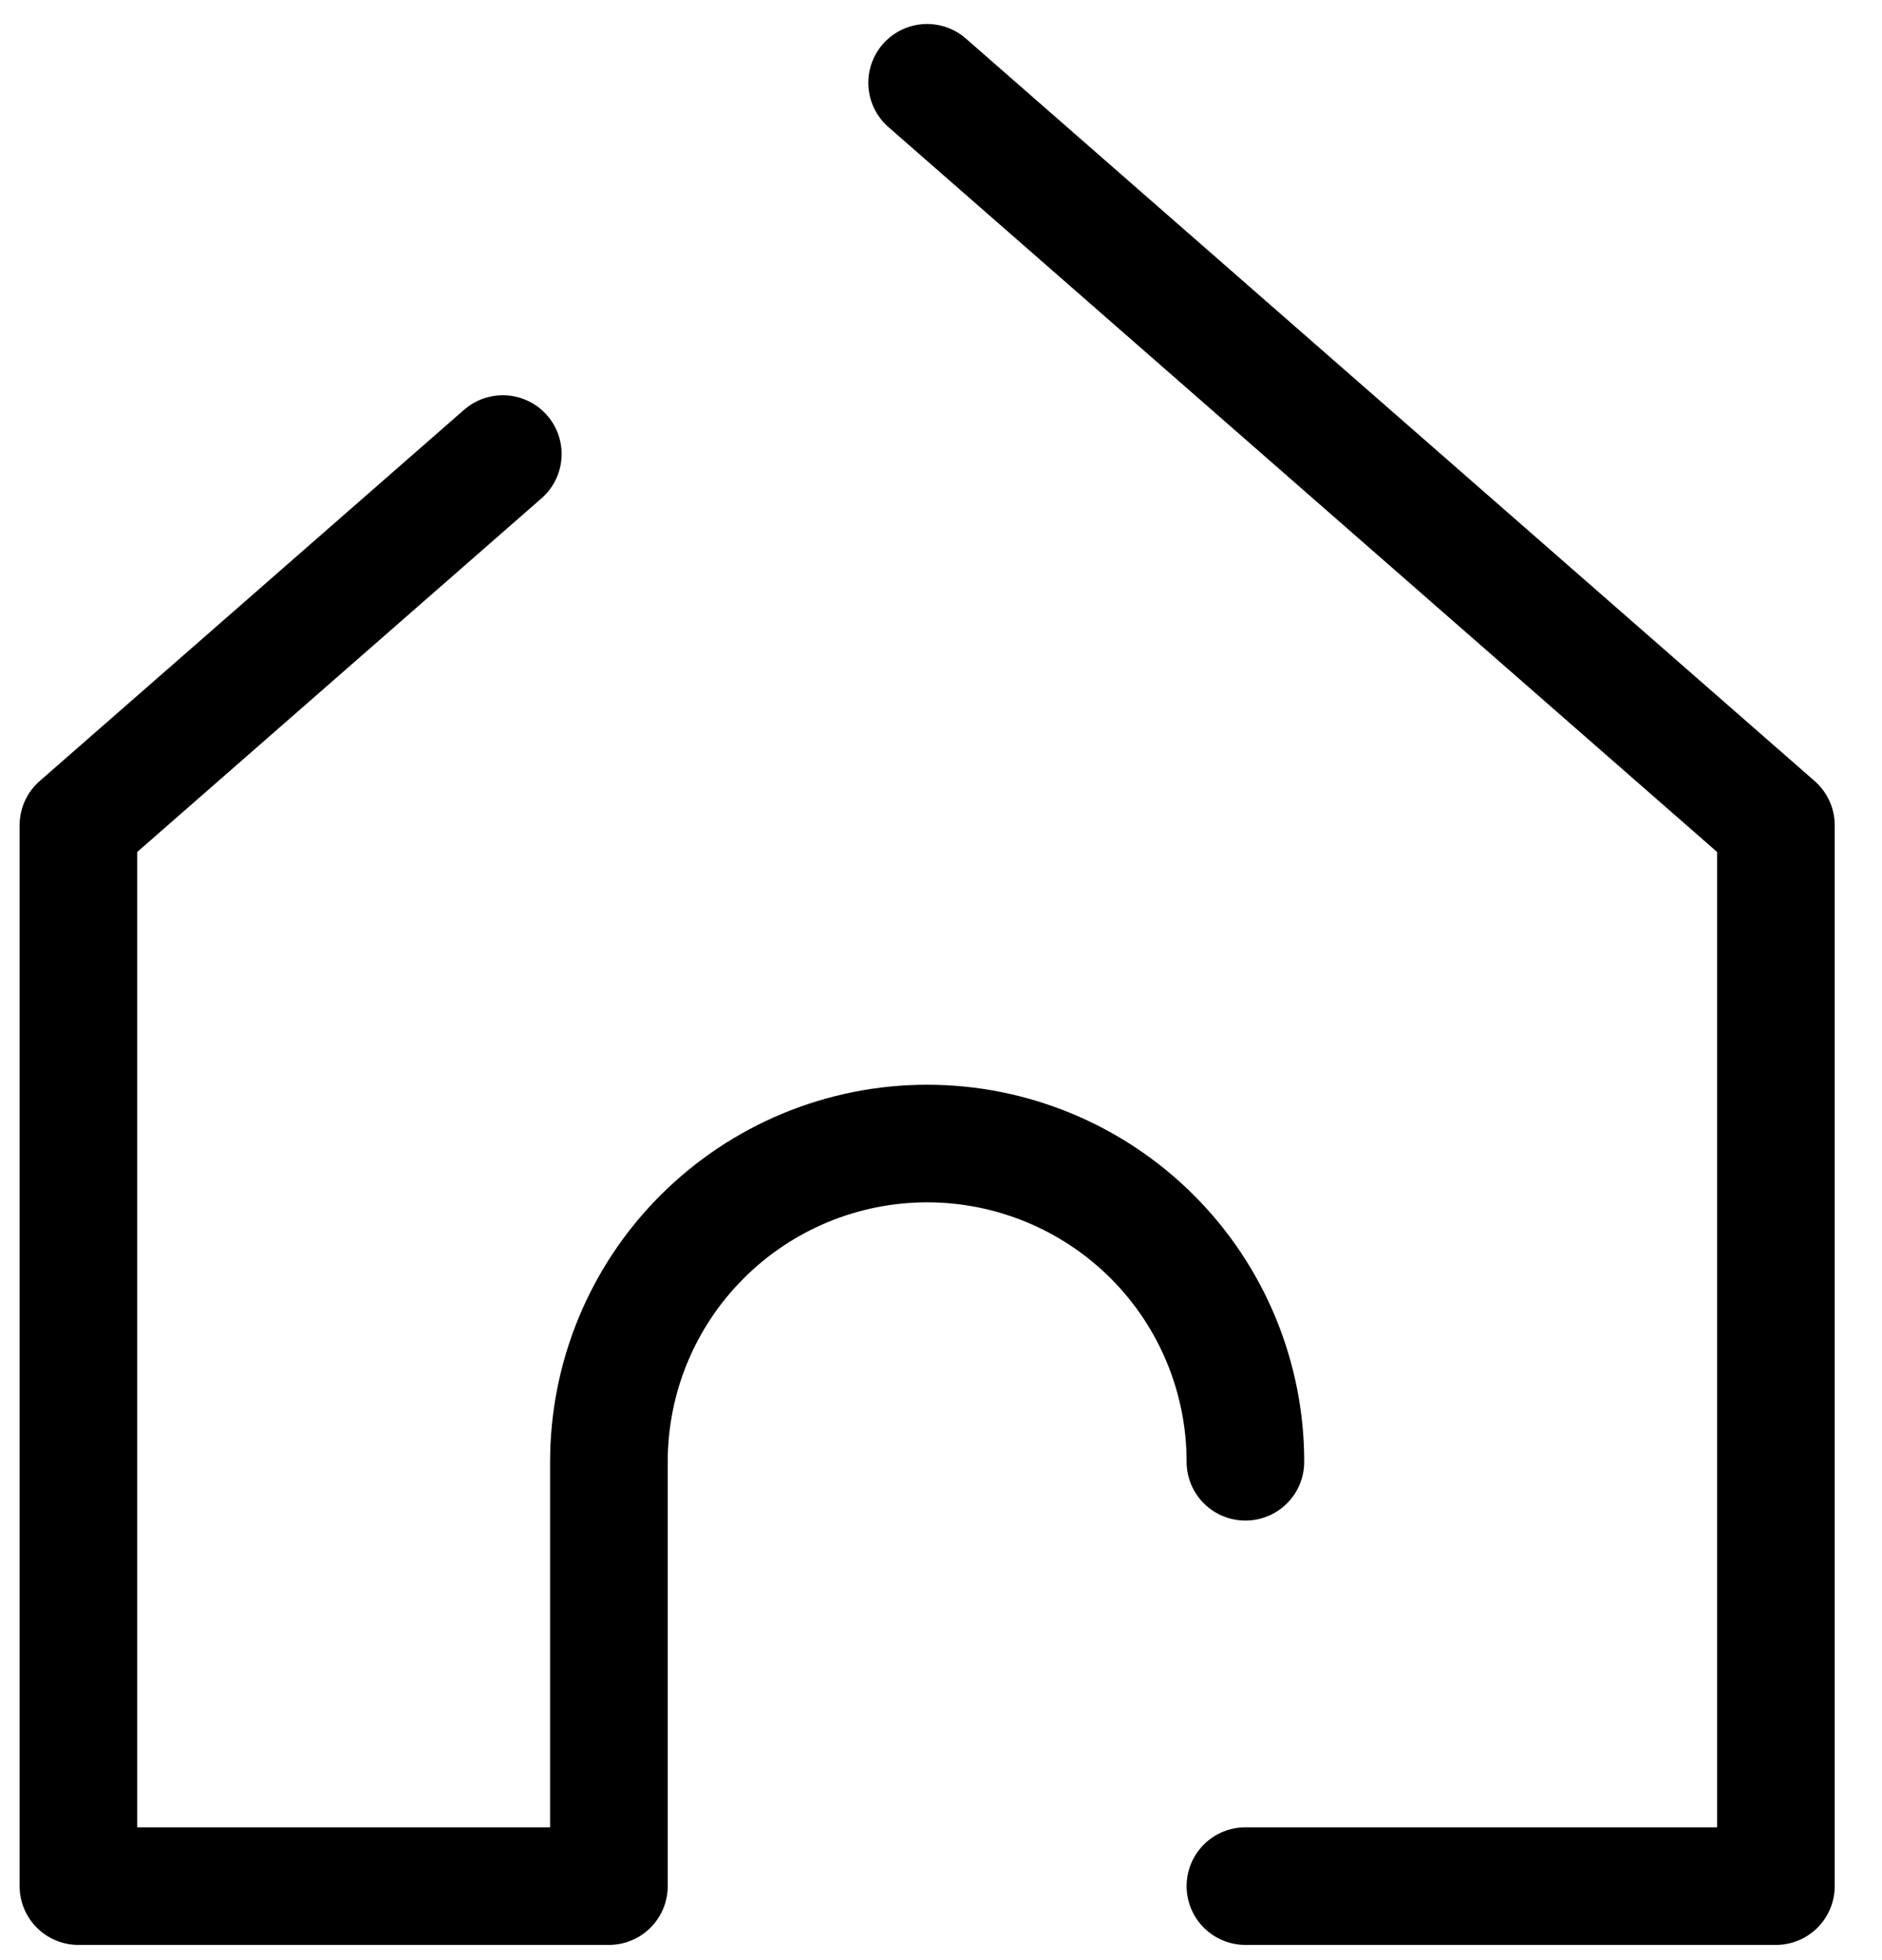 <svg width="24" height="25" viewBox="0 0 24 25" fill="none" xmlns="http://www.w3.org/2000/svg">
<path d="M15.882 18.644C15.882 17.567 15.455 16.535 14.694 15.774C13.932 15.013 12.9 14.585 11.823 14.585C10.747 14.585 9.715 15.013 8.954 15.774C8.192 16.535 7.765 17.567 7.765 18.644V24.056H1L1 10.526L6.412 5.791M11.823 1.056L22.647 10.526L22.647 24.056H15.882" stroke="black" stroke-width="1.5" stroke-linecap="round" stroke-linejoin="round"/>
</svg>
